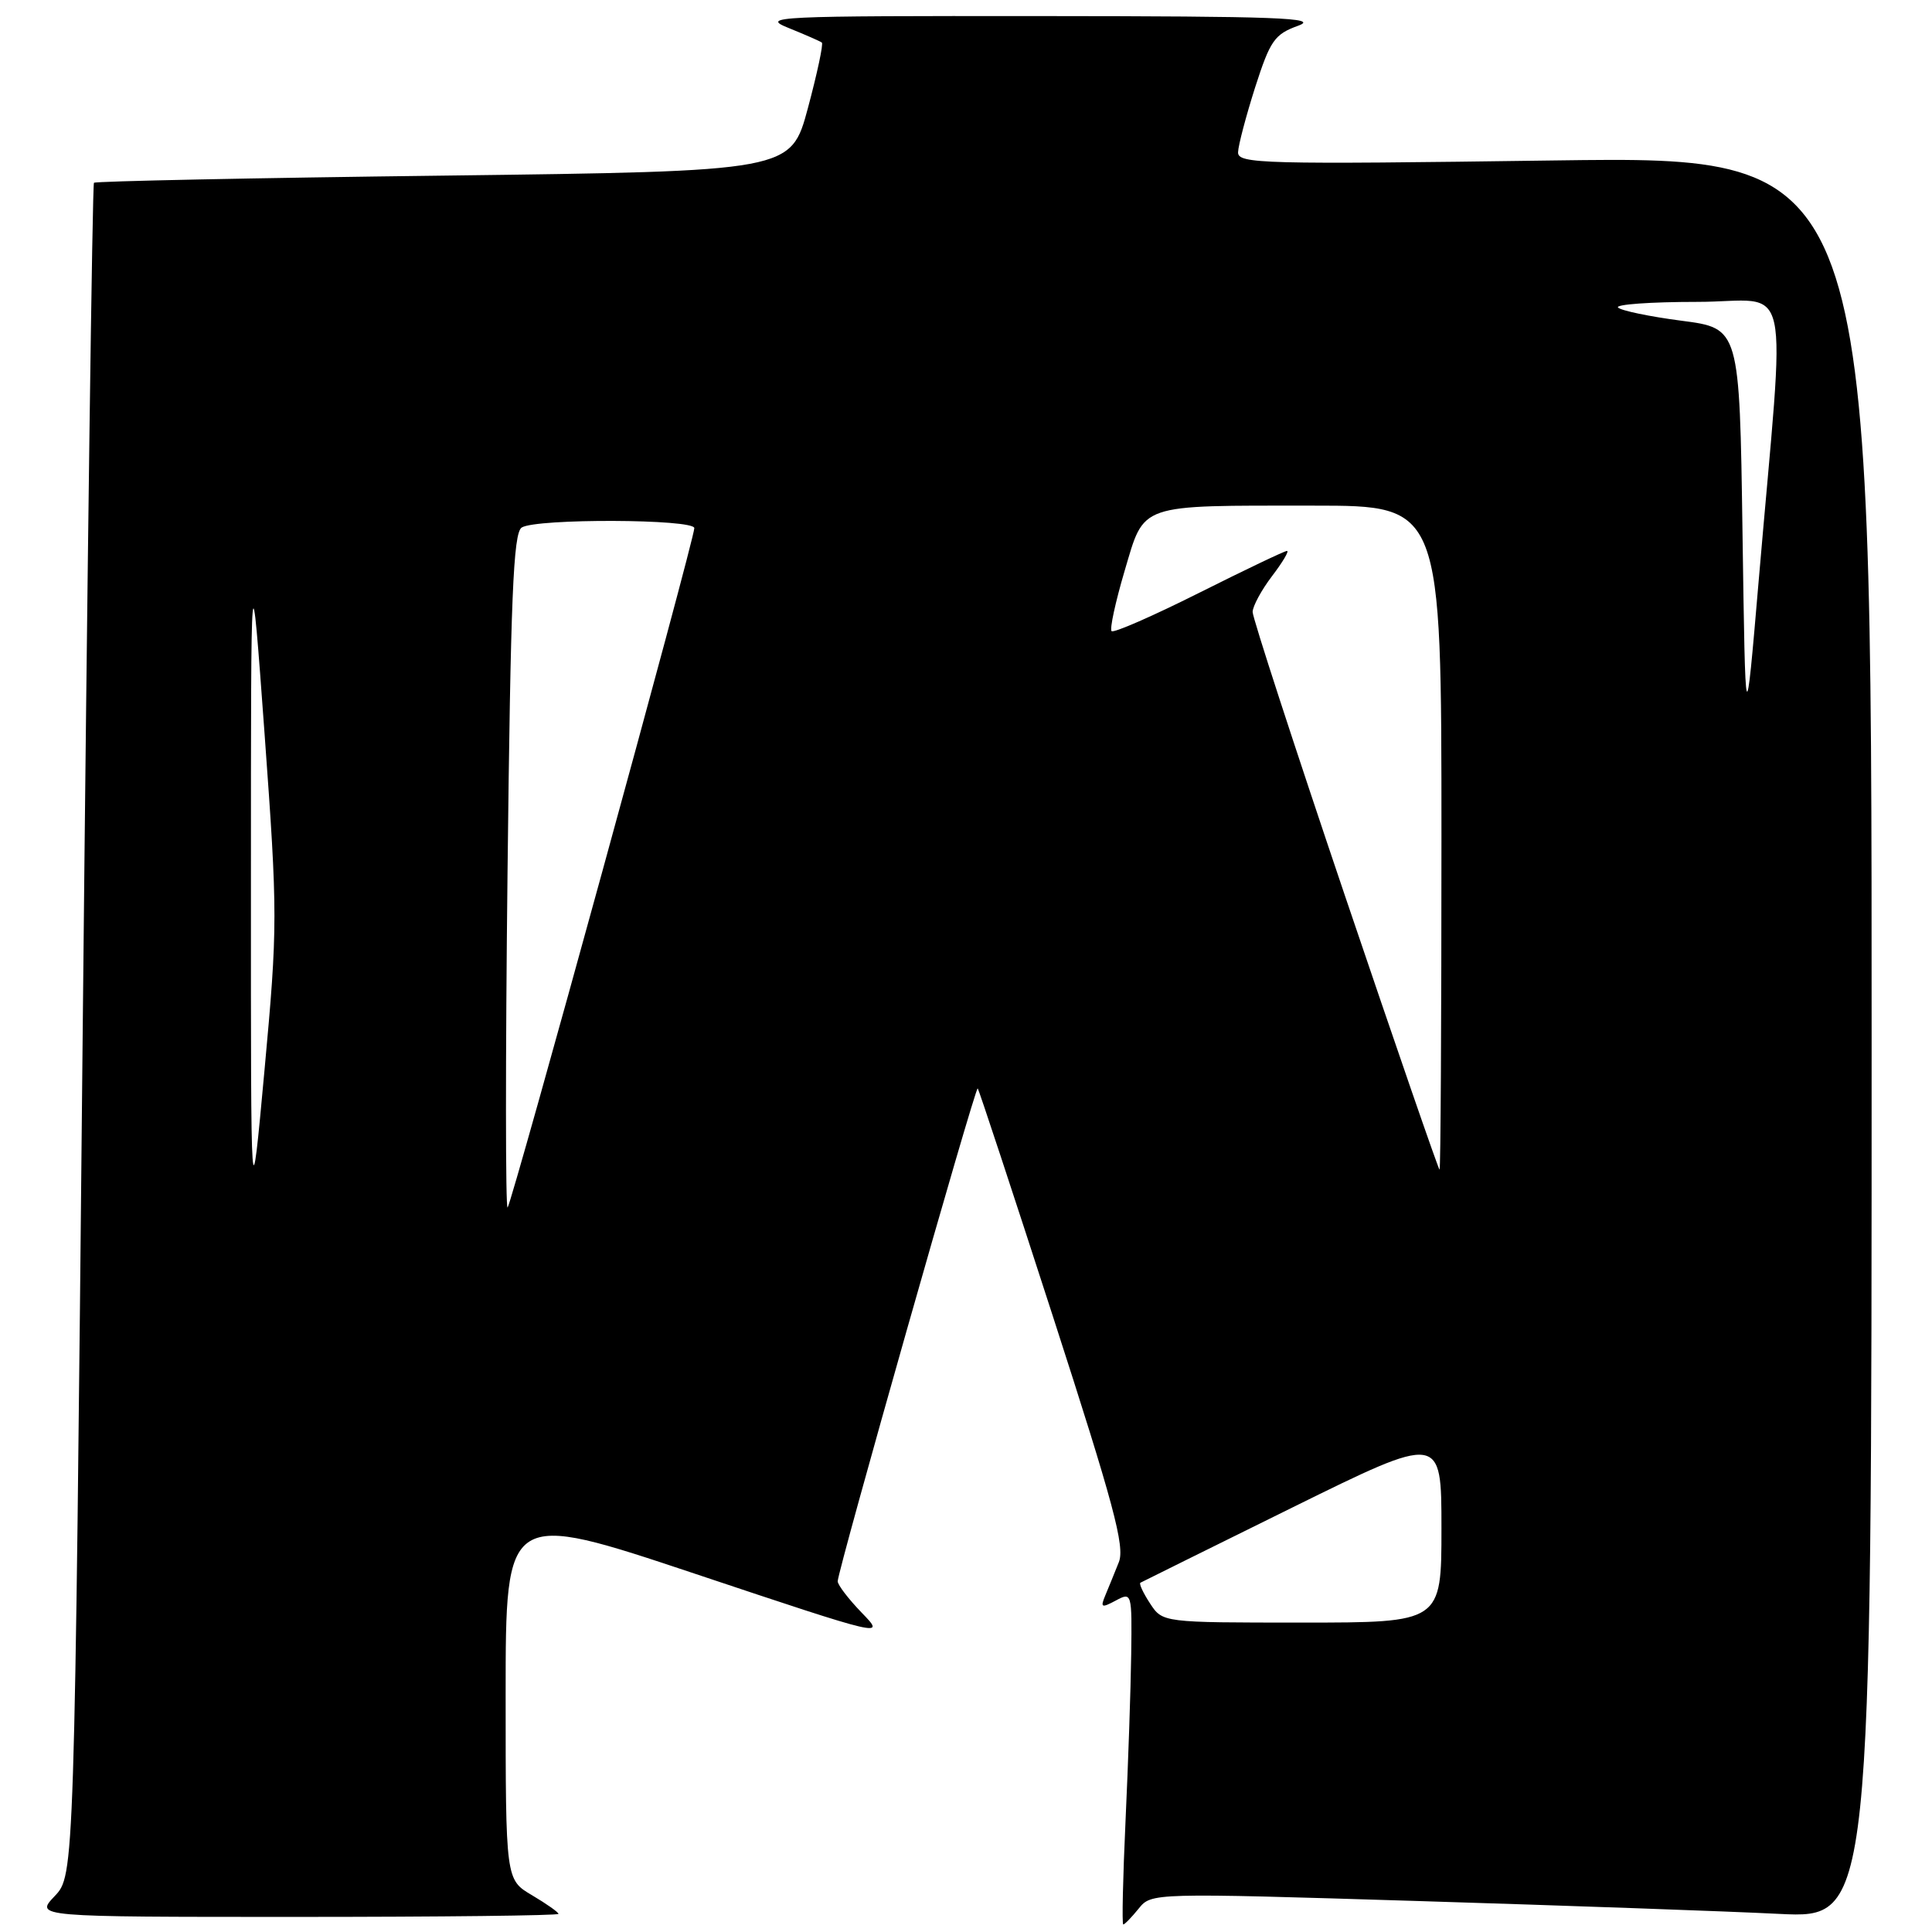<?xml version="1.0" encoding="UTF-8" standalone="no"?>
<!DOCTYPE svg PUBLIC "-//W3C//DTD SVG 1.1//EN" "http://www.w3.org/Graphics/SVG/1.1/DTD/svg11.dtd" >
<svg xmlns="http://www.w3.org/2000/svg" xmlns:xlink="http://www.w3.org/1999/xlink" version="1.1" viewBox="0 0 256 256">
 <g >
 <path fill="currentColor"
d=" M 150.88 252.90 C 152.57 250.81 152.60 250.81 188.04 251.90 C 207.54 252.50 229.01 253.26 235.75 253.60 C 248.00 254.20 248.00 254.20 248.00 137.44 C 248.00 20.69 248.00 20.69 206.00 21.26 C 167.19 21.80 164.00 21.71 164.05 20.17 C 164.08 19.25 165.10 15.39 166.31 11.58 C 168.31 5.36 168.88 4.54 172.01 3.41 C 174.93 2.36 169.33 2.15 138.00 2.13 C 102.55 2.10 100.72 2.19 104.50 3.71 C 106.70 4.60 108.68 5.47 108.90 5.64 C 109.12 5.82 108.28 9.73 107.05 14.33 C 104.80 22.69 104.80 22.69 58.81 23.27 C 33.52 23.58 12.66 24.01 12.45 24.22 C 12.24 24.43 11.57 74.98 10.96 136.55 C 9.86 248.50 9.86 248.50 7.24 251.25 C 4.63 254.00 4.63 254.00 39.31 254.00 C 58.39 254.00 74.00 253.82 74.00 253.60 C 74.00 253.38 72.42 252.27 70.50 251.13 C 67.00 249.07 67.00 249.07 67.00 224.61 C 67.00 200.15 67.00 200.15 92.18 208.56 C 117.36 216.97 117.36 216.97 114.18 213.69 C 112.43 211.88 111.00 210.01 111.00 209.53 C 111.00 208.12 129.24 143.91 129.55 144.22 C 129.71 144.38 134.20 158.00 139.54 174.50 C 147.57 199.33 149.08 204.93 148.25 207.00 C 147.70 208.38 146.90 210.34 146.47 211.37 C 145.78 213.02 145.94 213.10 147.85 212.08 C 149.97 210.94 150.00 211.03 149.89 219.21 C 149.83 223.77 149.49 233.69 149.14 241.25 C 148.79 248.81 148.65 255.00 148.84 255.00 C 149.03 255.00 149.94 254.06 150.88 252.90 Z  M 152.39 212.47 C 151.48 211.08 150.90 209.84 151.11 209.72 C 151.33 209.60 160.39 205.11 171.25 199.75 C 191.00 190.01 191.00 190.01 191.00 202.50 C 191.00 215.00 191.00 215.00 172.52 215.00 C 154.05 215.00 154.05 215.00 152.39 212.47 Z  M 33.25 117.00 C 33.25 72.50 33.25 72.50 35.06 97.28 C 36.80 121.17 36.80 122.75 35.05 141.78 C 33.24 161.50 33.24 161.50 33.25 117.00 Z  M 67.25 115.64 C 67.66 79.08 68.01 70.61 69.13 69.90 C 71.05 68.68 92.00 68.76 92.00 69.98 C 92.00 71.52 67.83 159.44 67.26 160.00 C 66.98 160.28 66.97 140.31 67.25 115.64 Z  M 178.23 118.74 C 171.49 98.81 165.98 81.87 165.98 81.09 C 165.99 80.32 167.15 78.18 168.55 76.34 C 169.95 74.50 170.85 73.00 170.53 73.00 C 170.22 73.00 164.98 75.50 158.88 78.56 C 152.78 81.62 147.57 83.90 147.29 83.63 C 147.02 83.36 147.80 79.77 149.01 75.67 C 151.70 66.61 150.59 67.00 174.12 67.00 C 191.00 67.00 191.00 67.00 191.00 111.00 C 191.00 135.20 190.89 155.00 190.75 154.99 C 190.61 154.99 184.98 138.67 178.23 118.74 Z  M 230.89 70.50 C 230.50 43.50 230.50 43.50 222.82 42.50 C 218.59 41.95 214.80 41.16 214.40 40.75 C 214.00 40.34 218.72 40.00 224.89 40.00 C 237.67 40.00 236.61 35.15 233.03 77.00 C 231.28 97.50 231.28 97.50 230.89 70.50 Z "/>
</g>
</svg>
